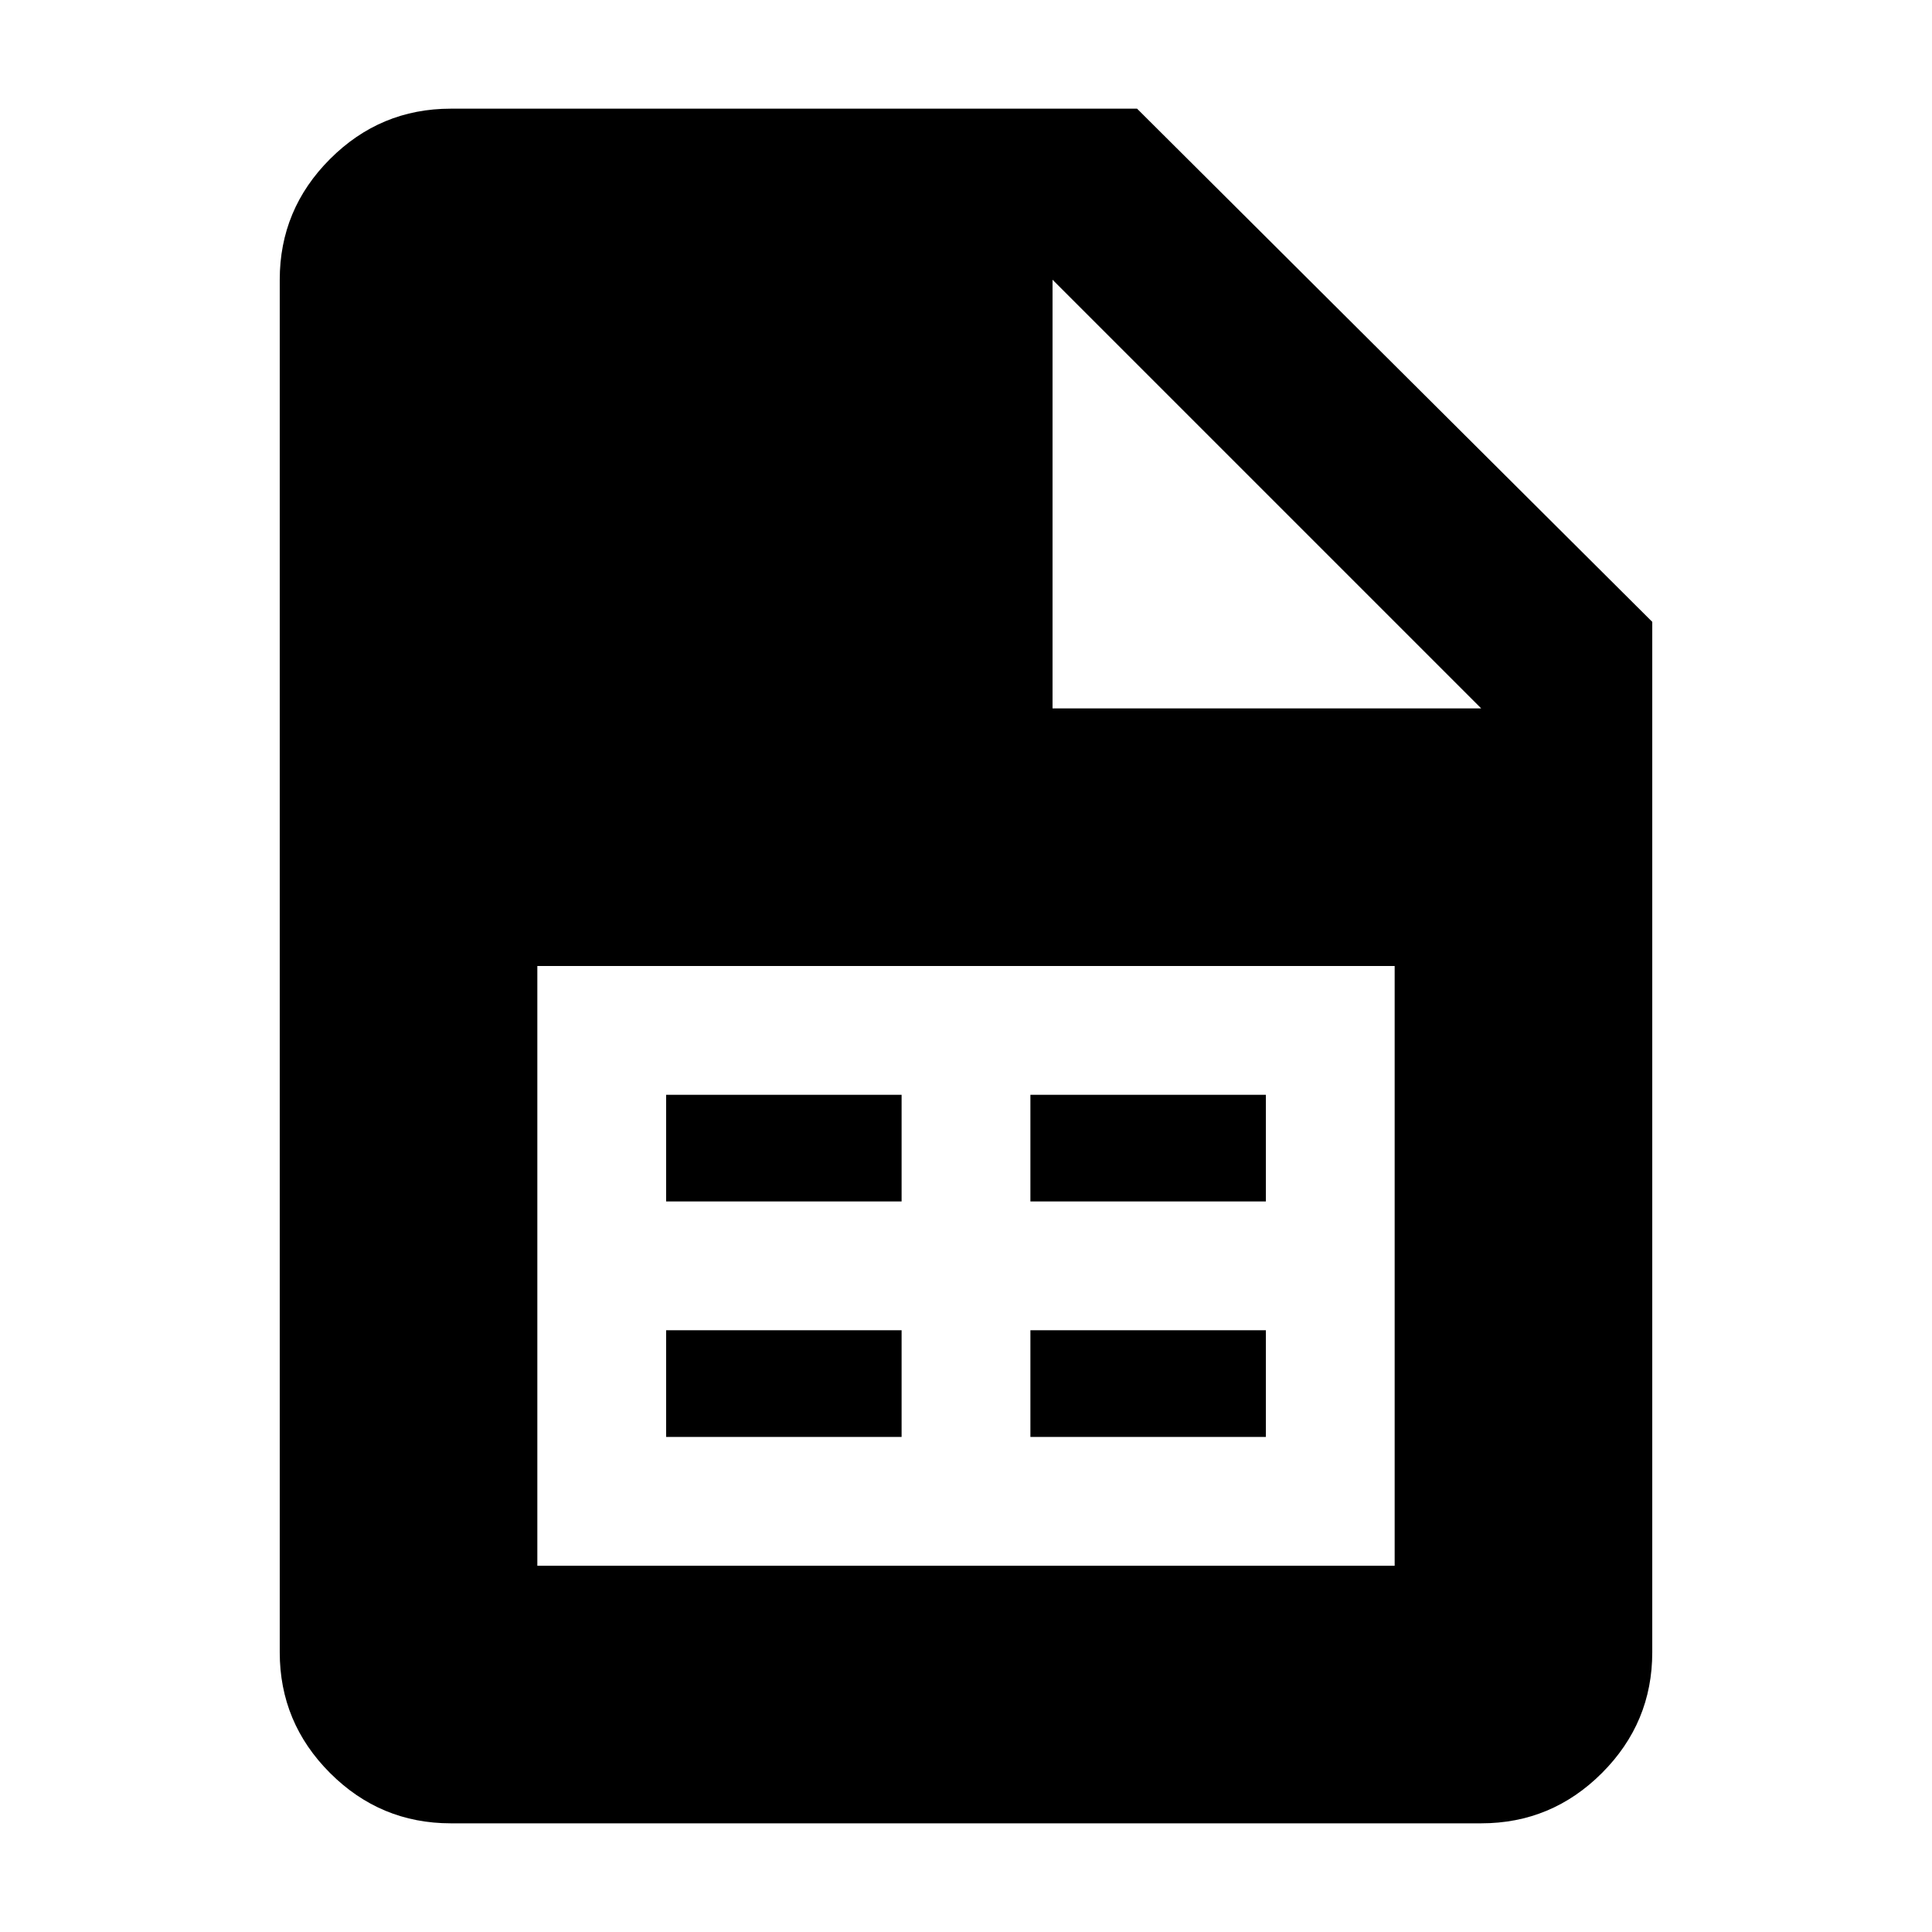 <svg xmlns="http://www.w3.org/2000/svg" width="48" height="48"><path d="M13.35 38.9h21.3V24h-21.3zm12.25-9.05V27.2h5.85v2.65zm0 5.85v-2.65h5.85v2.65zm-9.05-5.85V27.2h5.85v2.65zm0 5.85v-2.65h5.85v2.65zm-5.35 9.6q-1.75 0-3-1.25t-1.25-3V6.95q0-1.75 1.25-3t3-1.25h17.05l12.8 12.75v25.6q0 1.75-1.25 3t-3 1.25zm14.95-27.7H36.8L26.15 6.95z"/></svg>